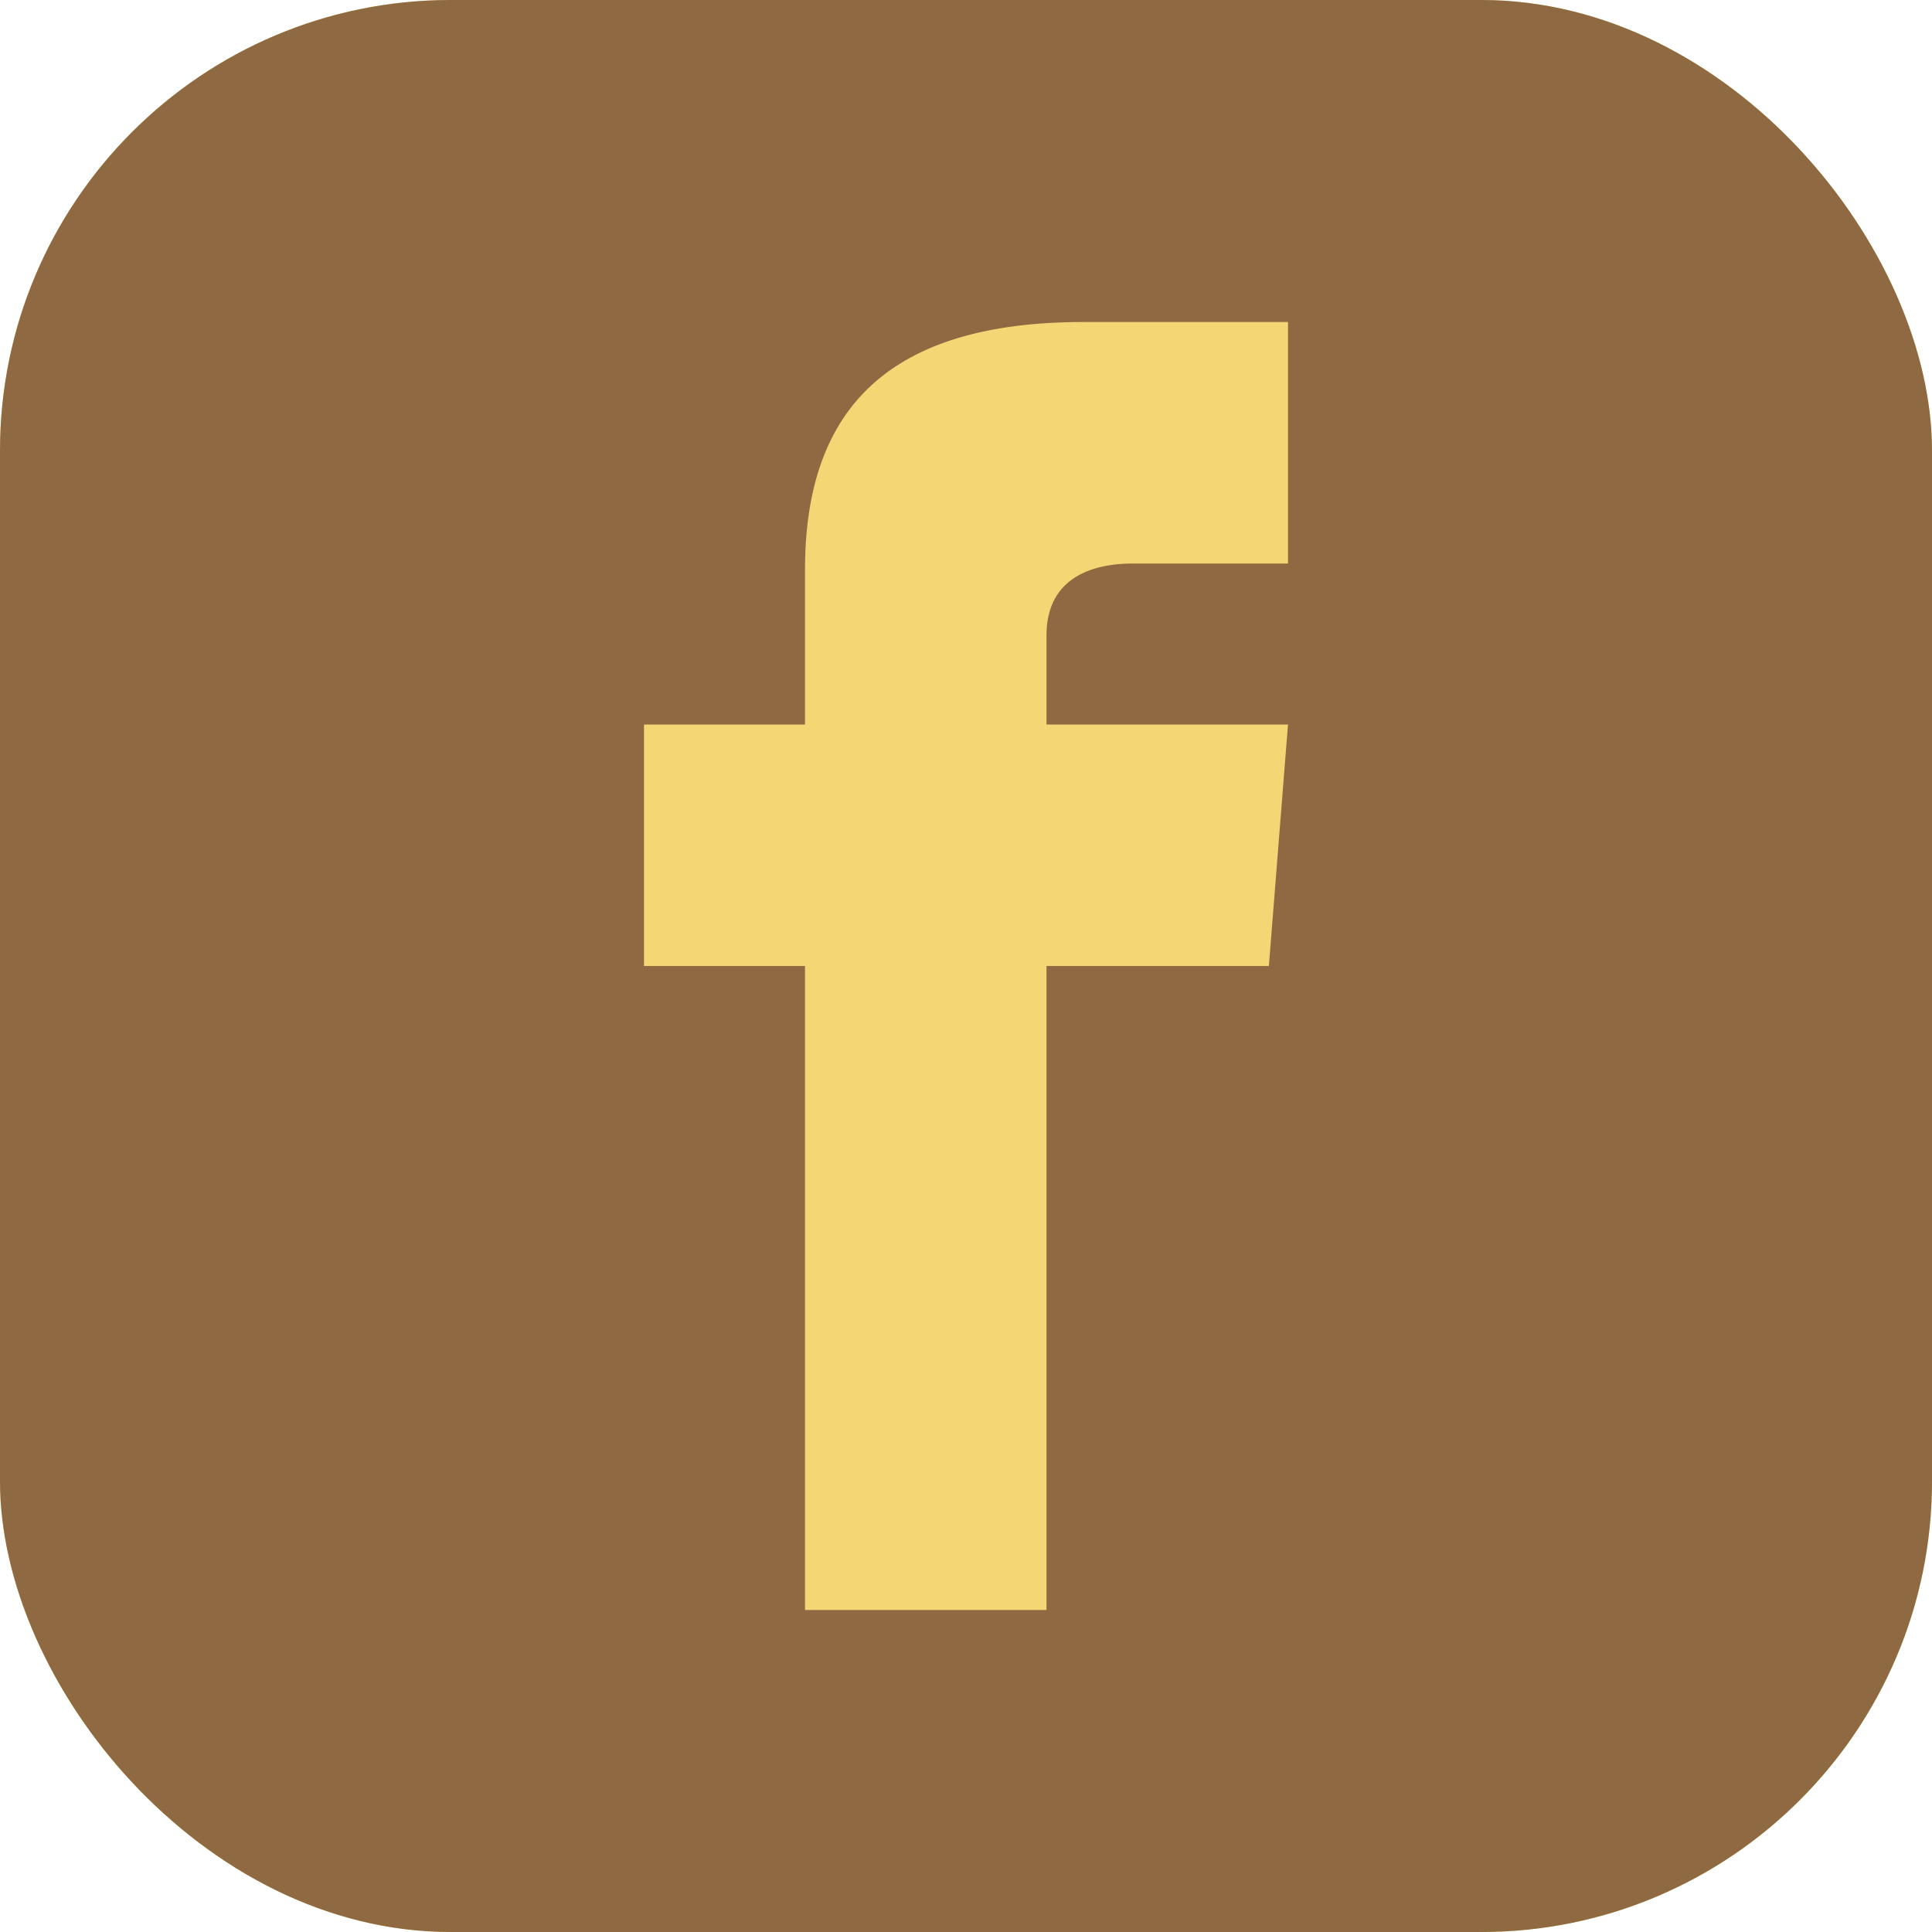 <svg width="30" height="30" viewBox="0 0 30 30" fill="none" xmlns="http://www.w3.org/2000/svg">
<g clip-path="url(#clip0_1841_11170)">
<rect width="30" height="30" fill="#F4D775"/>
<path d="M23.75 0H6.25C2.799 0 0 2.799 0 6.25V23.75C0 27.201 2.799 30 6.25 30H23.75C27.203 30 30 27.201 30 23.75V6.25C30 2.799 27.203 0 23.75 0ZM20 8.75H17.595C16.826 8.75 16.25 9.065 16.25 9.861V11.25H20L19.703 15H16.25V25H12.5V15H10V11.25H12.5V8.846C12.5 6.319 13.83 5 16.826 5H20V8.75Z" fill="#8F6941"/>
</g>
<defs>
<clipPath id="clip0_1841_11170">
<rect width="30" height="30" rx="7" fill="white"/>
</clipPath>
</defs>
</svg>
